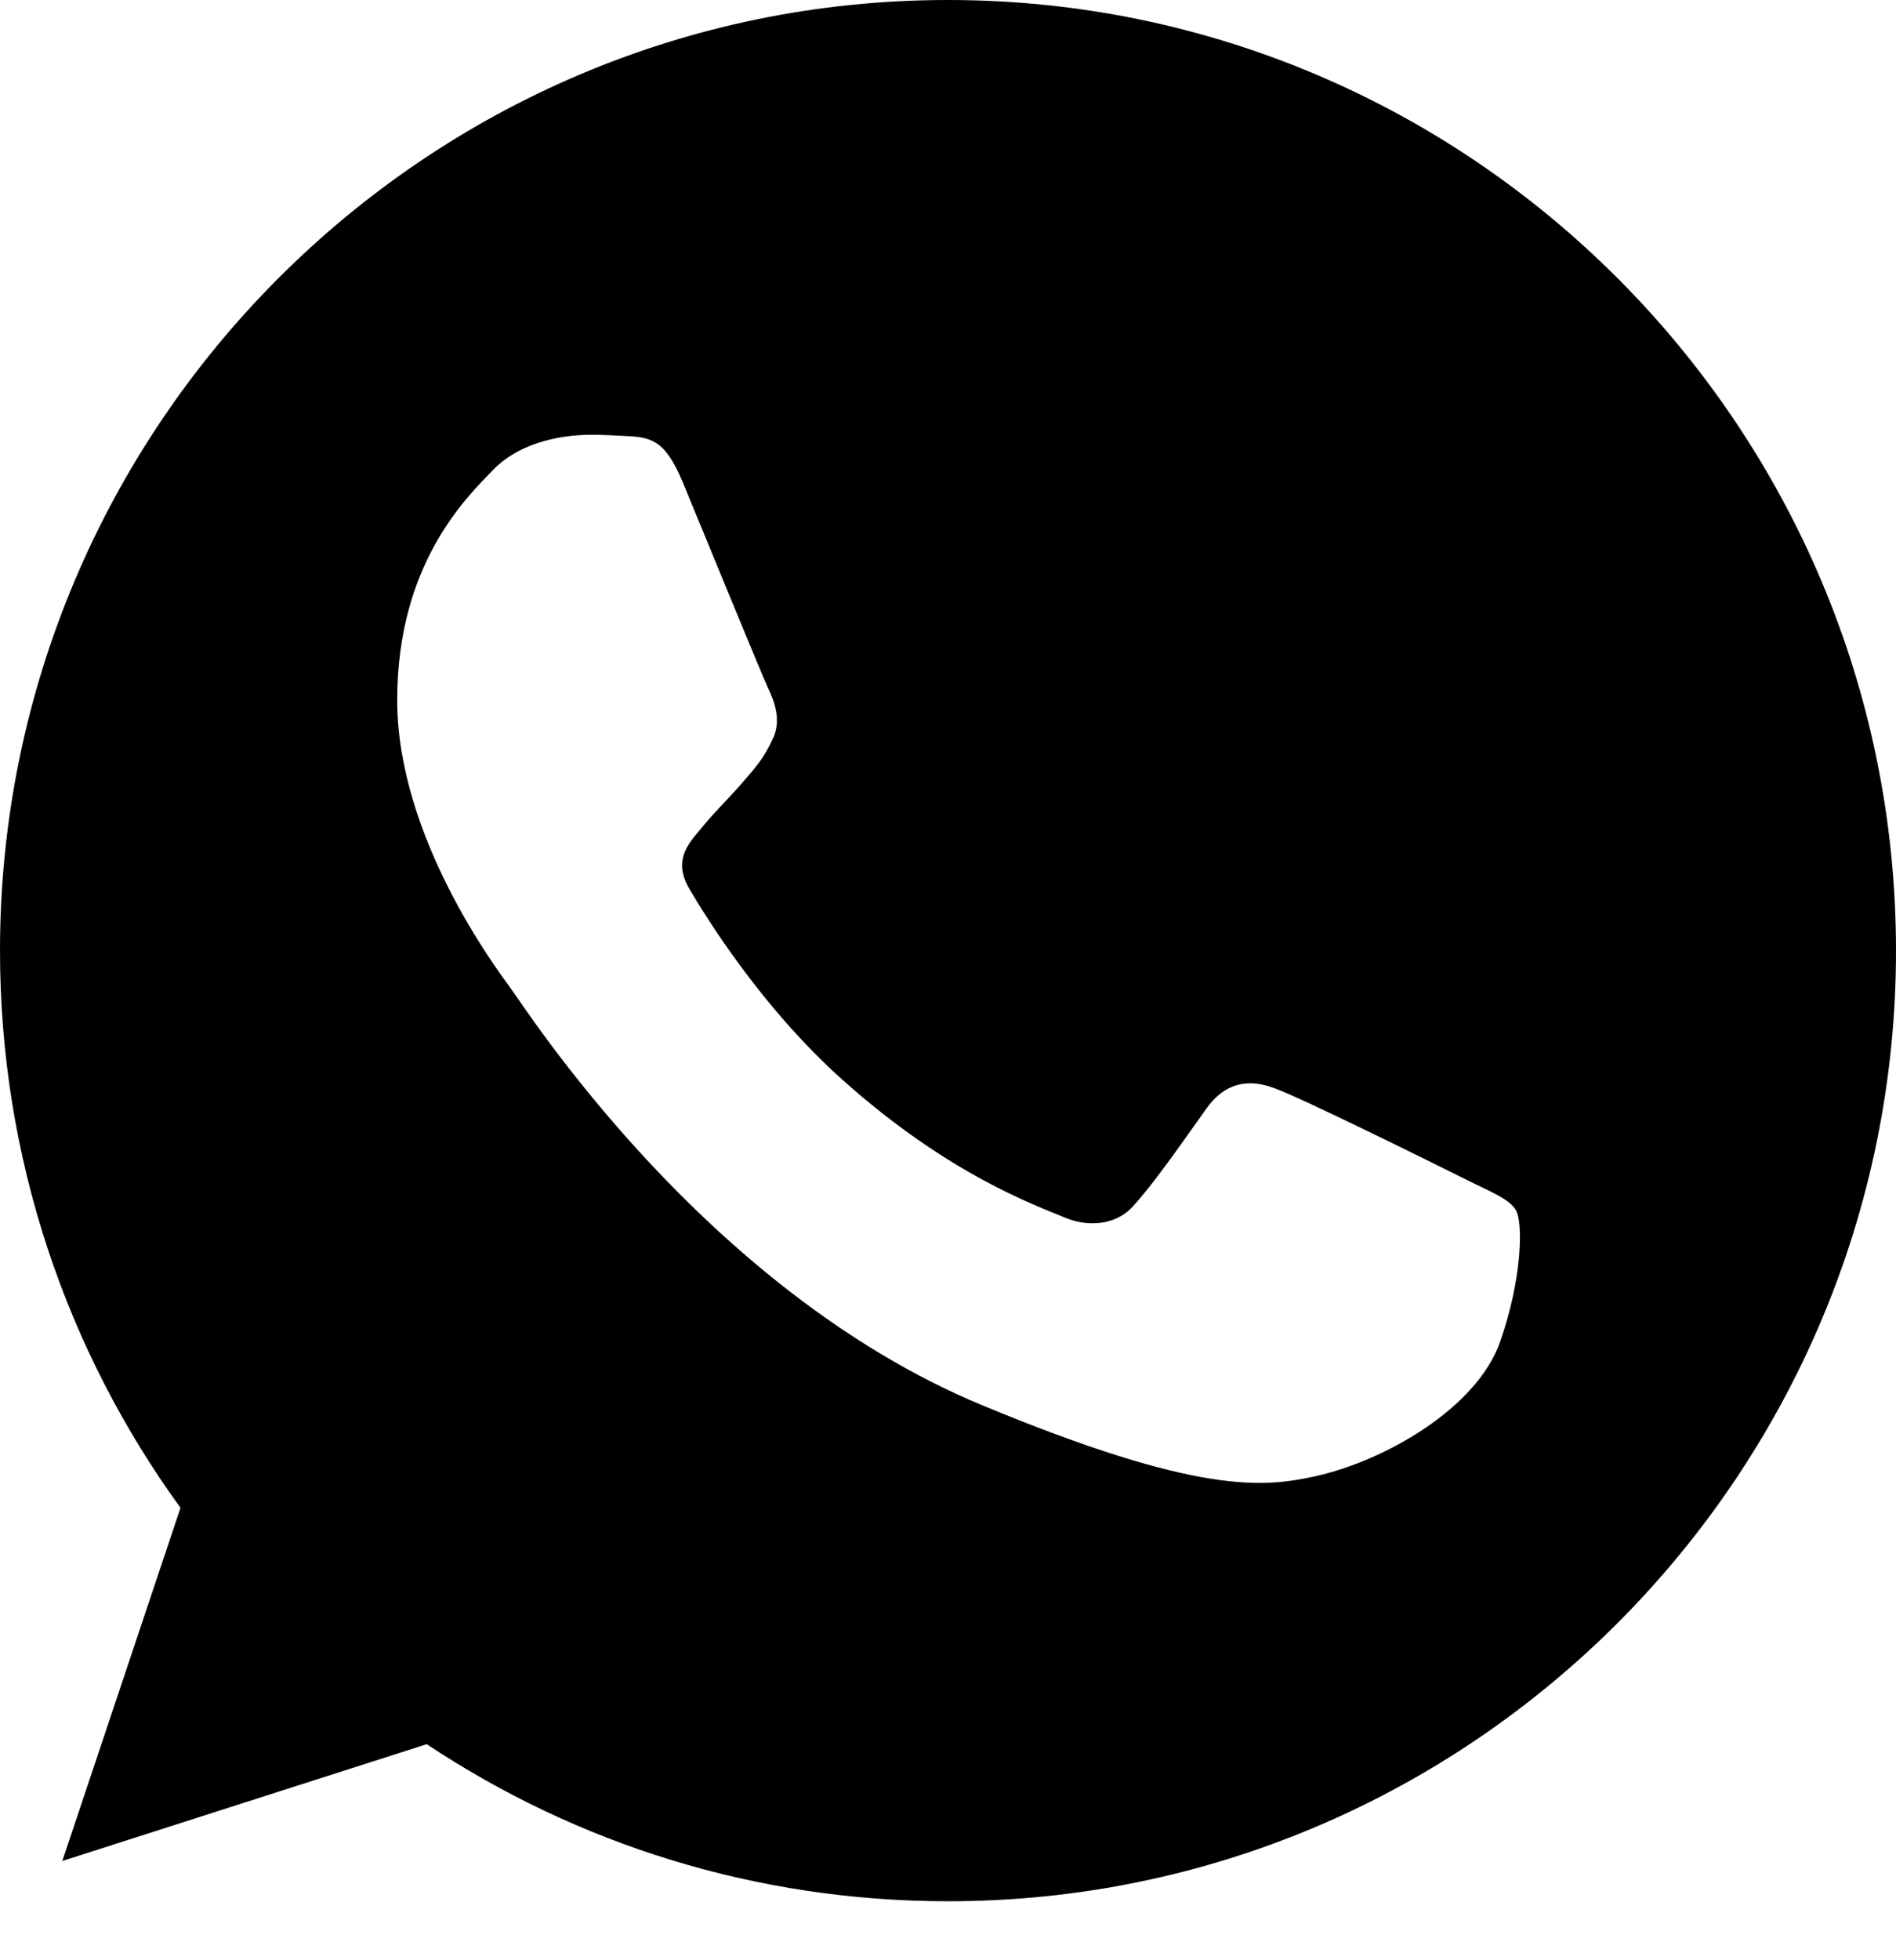 <svg width="30" height="31" viewBox="0 0 30 31" fill="none" xmlns="http://www.w3.org/2000/svg">
<path d="M15.004 0H14.996C6.726 0 0 6.743 0 15.034C0 18.322 1.058 21.37 2.856 23.845L0.986 29.43L6.752 27.583C9.124 29.158 11.953 30.067 15.004 30.067C23.274 30.067 30 23.323 30 15.034C30 6.744 23.274 0 15.004 0ZM23.732 21.23C23.37 22.254 21.934 23.103 20.788 23.351C20.004 23.518 18.981 23.652 15.534 22.22C11.126 20.39 8.287 15.9 8.066 15.609C7.854 15.318 6.285 13.232 6.285 11.074C6.285 8.917 7.378 7.866 7.819 7.415C8.181 7.045 8.779 6.876 9.352 6.876C9.538 6.876 9.705 6.885 9.855 6.893C10.296 6.912 10.517 6.938 10.807 7.635C11.169 8.509 12.051 10.666 12.156 10.888C12.262 11.11 12.369 11.411 12.219 11.702C12.079 12.002 11.955 12.136 11.734 12.392C11.512 12.647 11.303 12.842 11.081 13.117C10.879 13.356 10.65 13.611 10.905 14.053C11.16 14.485 12.041 15.926 13.339 17.084C15.013 18.578 16.371 19.055 16.856 19.258C17.218 19.409 17.649 19.373 17.914 19.091C18.249 18.728 18.664 18.127 19.086 17.535C19.386 17.11 19.764 17.058 20.162 17.208C20.567 17.349 22.71 18.411 23.151 18.631C23.591 18.852 23.882 18.957 23.989 19.143C24.094 19.33 24.094 20.203 23.732 21.23Z" fill="black"/>
</svg>
